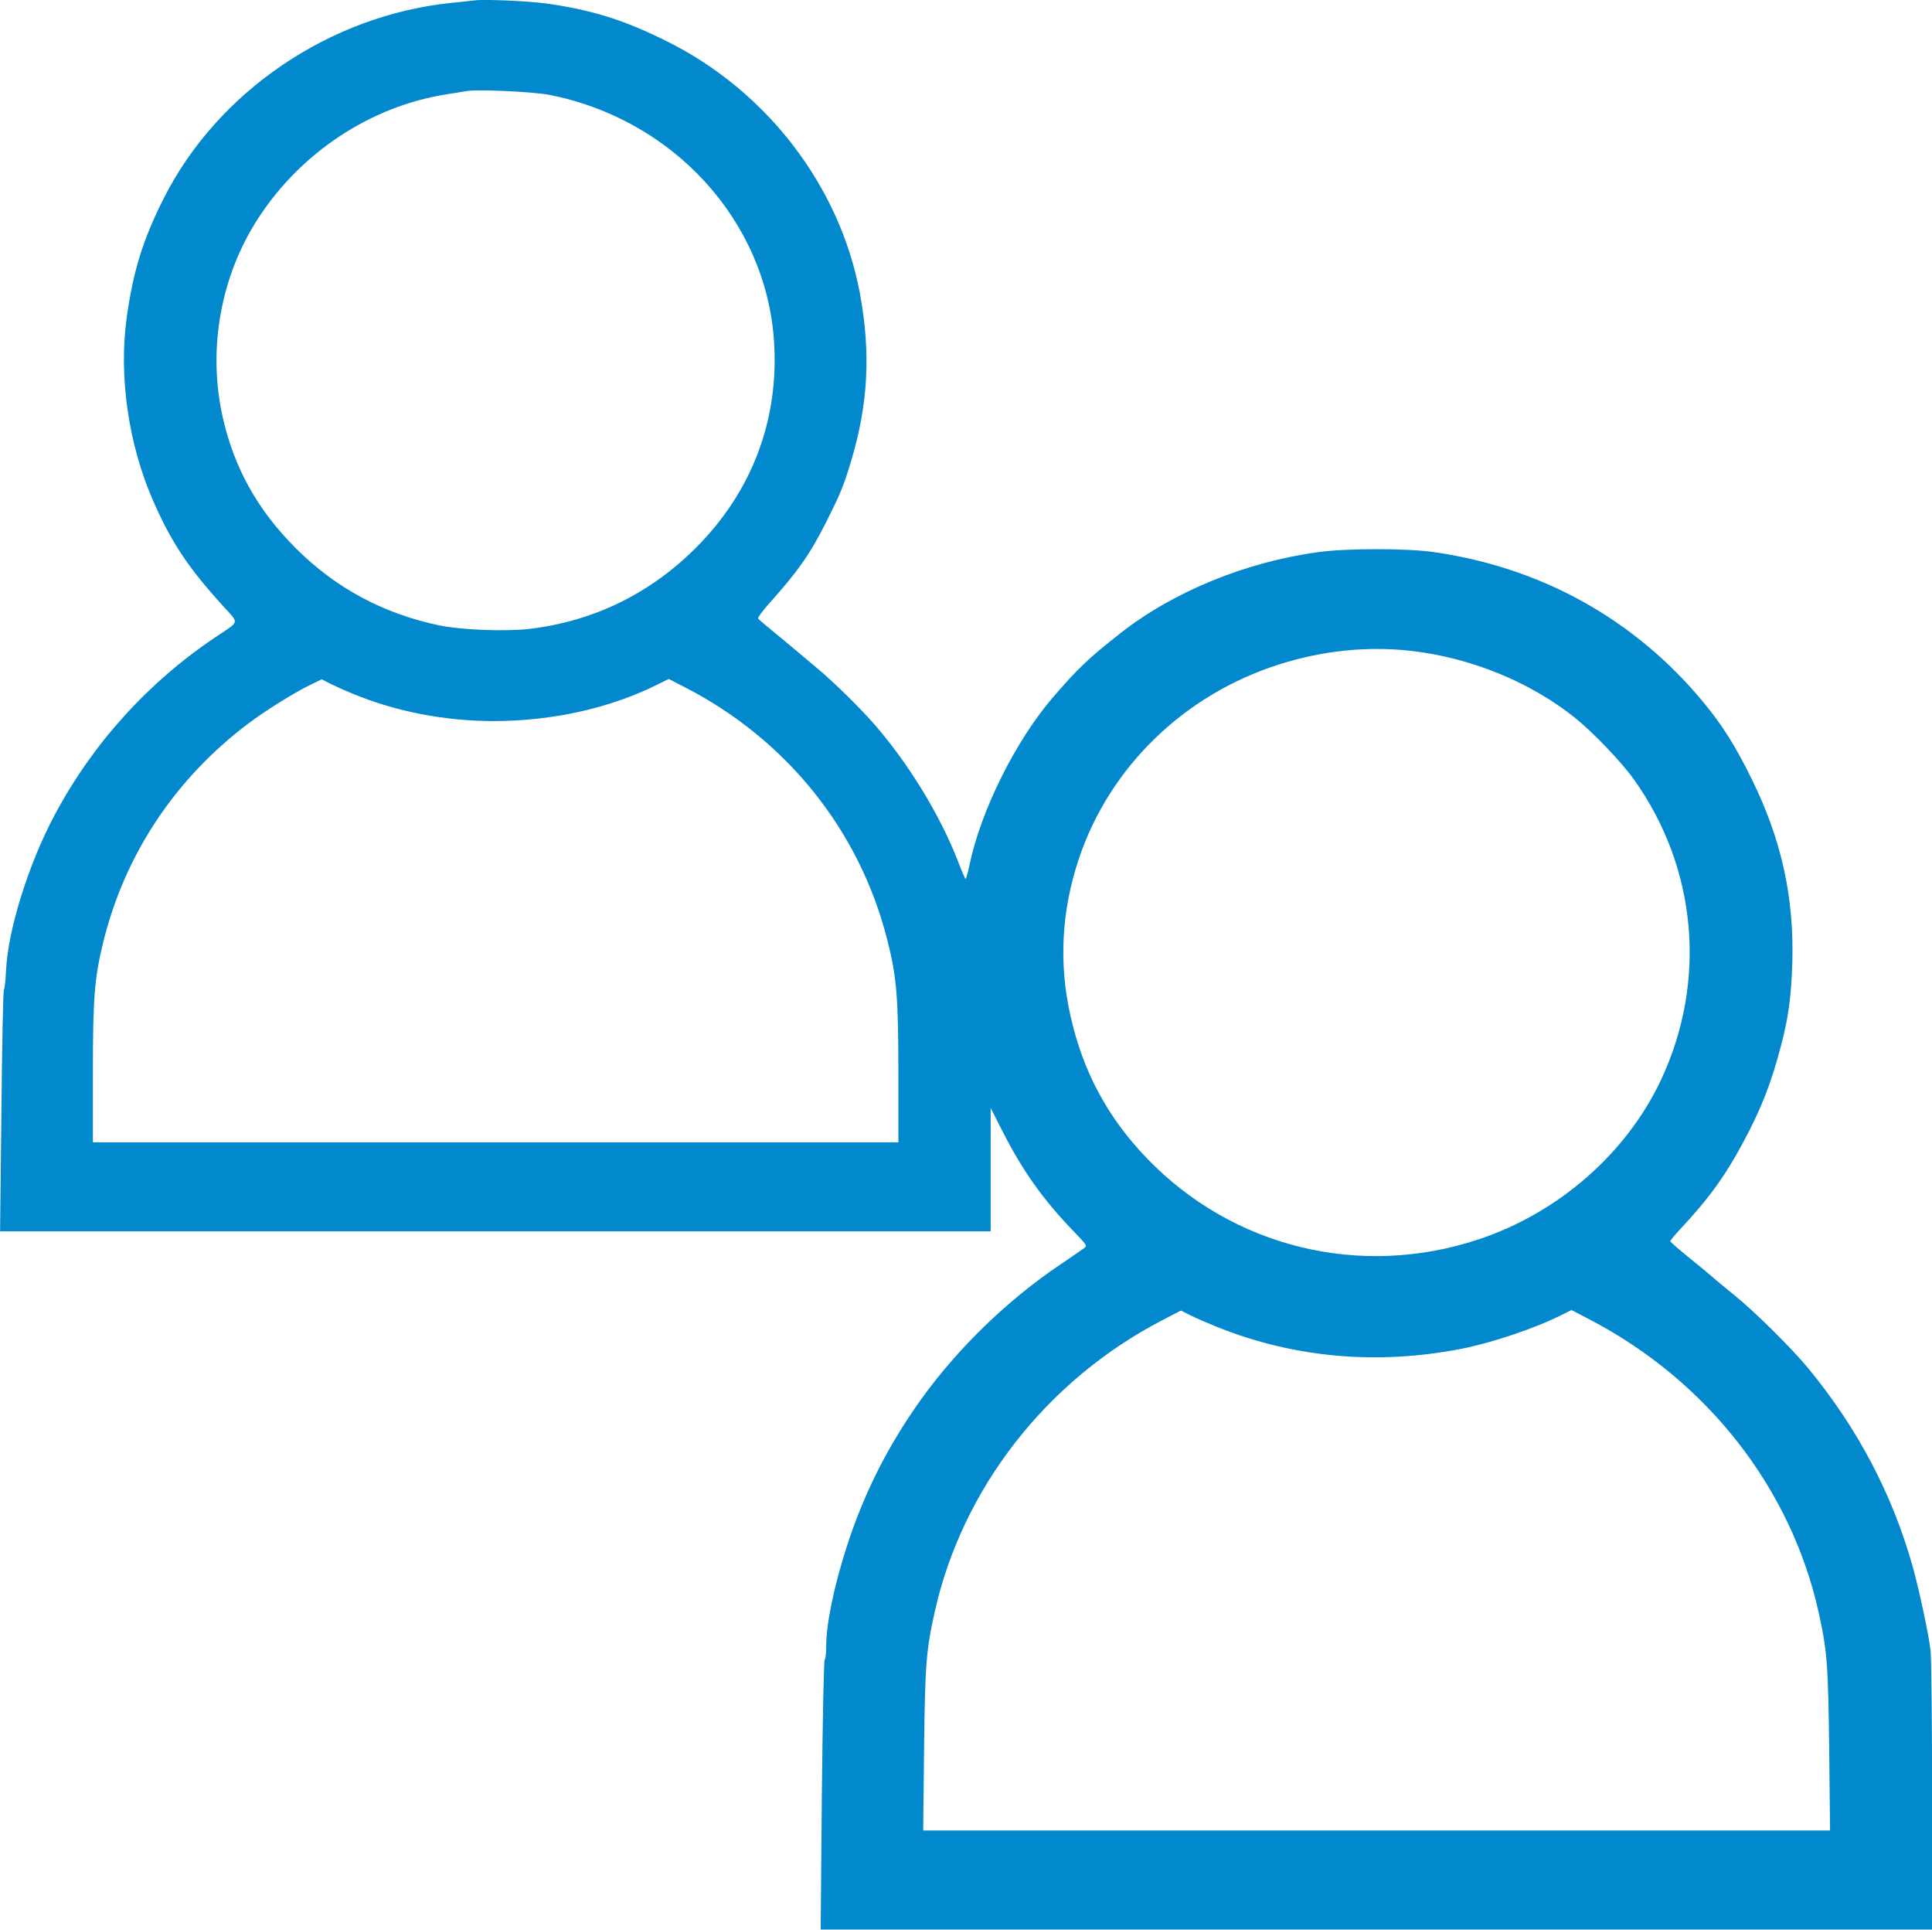<svg xmlns="http://www.w3.org/2000/svg" xmlns:xlink="http://www.w3.org/1999/xlink" version="1.1" xml:space="preserve" viewBox="21.43 23.65 115.13 114.97">
<desc>Created with Fabric.js 3.6.3</desc>
<defs>
</defs>
<g transform="matrix(0.01 0 0 -0.01 79 81.13)">
<path style="stroke: none; stroke-width: 1; stroke-dasharray: none; stroke-linecap: butt; stroke-dashoffset: 0; stroke-linejoin: miter; stroke-miterlimit: 4; fill: rgb(2,136,204); fill-rule: nonzero; opacity: 1;" transform=" translate(-5883.5, -5758.28)" d="M 2955 11504 c -16 -2 -79 -9 -140 -15 c -726 -75 -1392 -529 -1713 -1165 c -125 -247 -182 -435 -221 -714 c -47 -348 11 -751 157 -1085 c 109 -249 209 -400 419 -631 c 96 -105 100 -86 -42 -181 c -404 -270 -736 -636 -963 -1063 c -154 -288 -277 -680 -289 -920 c -3 -63 -9 -117 -13 -120 c -5 -3 -11 -328 -15 -723 l -8 -717 l 2952 0 l 2951 0 l 0 368 l 0 367 l 66 -130 c 124 -245 246 -417 438 -615 c 71 -74 72 -76 52 -91 c -12 -9 -75 -52 -141 -97 c -317 -213 -613 -501 -833 -808 c -196 -275 -338 -557 -440 -874 c -76 -236 -122 -460 -122 -590 c 0 -43 -4 -80 -9 -82 c -5 -2 -12 -338 -17 -805 l -7 -803 l 3312 0 l 3311 0 l 0 788 c 0 433 -4 826 -9 873 c -10 92 -67 359 -107 503 c -121 430 -328 823 -622 1180 c -99 120 -322 341 -447 441 c -54 44 -110 90 -124 103 c -13 12 -76 64 -138 114 c -62 50 -113 95 -113 99 c 0 5 28 39 63 76 c 169 181 265 314 374 518 c 105 196 165 349 223 572 c 44 166 60 287 67 488 c 12 393 -64 739 -242 1100 c -97 197 -174 320 -290 460 c -407 491 -962 800 -1605 892 c -156 23 -520 23 -685 0 c -433 -58 -870 -237 -1185 -486 c -187 -147 -249 -206 -400 -381 c -221 -257 -429 -674 -496 -997 c -10 -46 -20 -83 -23 -83 c -3 0 -24 46 -45 103 c -108 279 -300 592 -507 827 c -89 100 -247 255 -339 330 c -41 34 -86 72 -100 84 c -14 12 -73 62 -132 110 c -59 48 -110 91 -114 97 c -3 5 27 47 68 92 c 172 192 244 295 342 491 c 80 160 99 205 141 344 c 106 348 122 655 55 1015 c -120 634 -551 1198 -1145 1495 c -255 128 -447 188 -718 227 c -107 15 -375 27 -432 19 z m 440 -562 c 741 -143 1296 -749 1344 -1468 c 31 -467 -130 -895 -464 -1230 c -274 -275 -613 -440 -995 -485 c -145 -16 -405 -6 -535 21 c -338 71 -621 224 -860 464 c -224 225 -363 474 -431 775 c -91 404 -14 839 210 1185 c 255 394 671 669 1122 740 c 54 9 110 18 124 20 c 63 11 389 -4 485 -22 z m 5133 -3313 c 358 -39 718 -185 987 -402 c 107 -86 276 -263 349 -366 c 375 -526 436 -1199 162 -1786 c -206 -440 -613 -796 -1091 -954 c -704 -233 -1464 -47 -1975 485 c -234 243 -380 517 -454 846 c -71 314 -54 627 49 936 c 183 548 628 980 1195 1160 c 260 82 521 109 778 81 z m -6302 -255 c 261 -108 551 -164 846 -164 c 352 1 696 78 981 222 l 59 29 l 91 -47 c 609 -311 1046 -855 1211 -1508 c 56 -220 66 -338 66 -798 l 0 -408 l -2400 0 l -2400 0 l 0 409 c 0 455 9 565 61 781 c 128 524 429 977 866 1306 c 99 75 273 183 363 227 l 74 36 l 46 -24 c 26 -13 87 -41 136 -61 z m 5156 -3775 c 460 -184 957 -227 1458 -128 c 182 36 439 123 591 200 l 60 30 l 117 -61 c 695 -365 1192 -1003 1356 -1740 c 51 -231 57 -313 63 -822 l 5 -478 l -2702 0 l -2702 0 l 5 478 c 6 509 12 591 63 822 c 164 737 666 1382 1358 1741 l 110 57 l 57 -29 c 32 -16 104 -47 161 -70 z" stroke-linecap="round"/>
</g>
</svg>